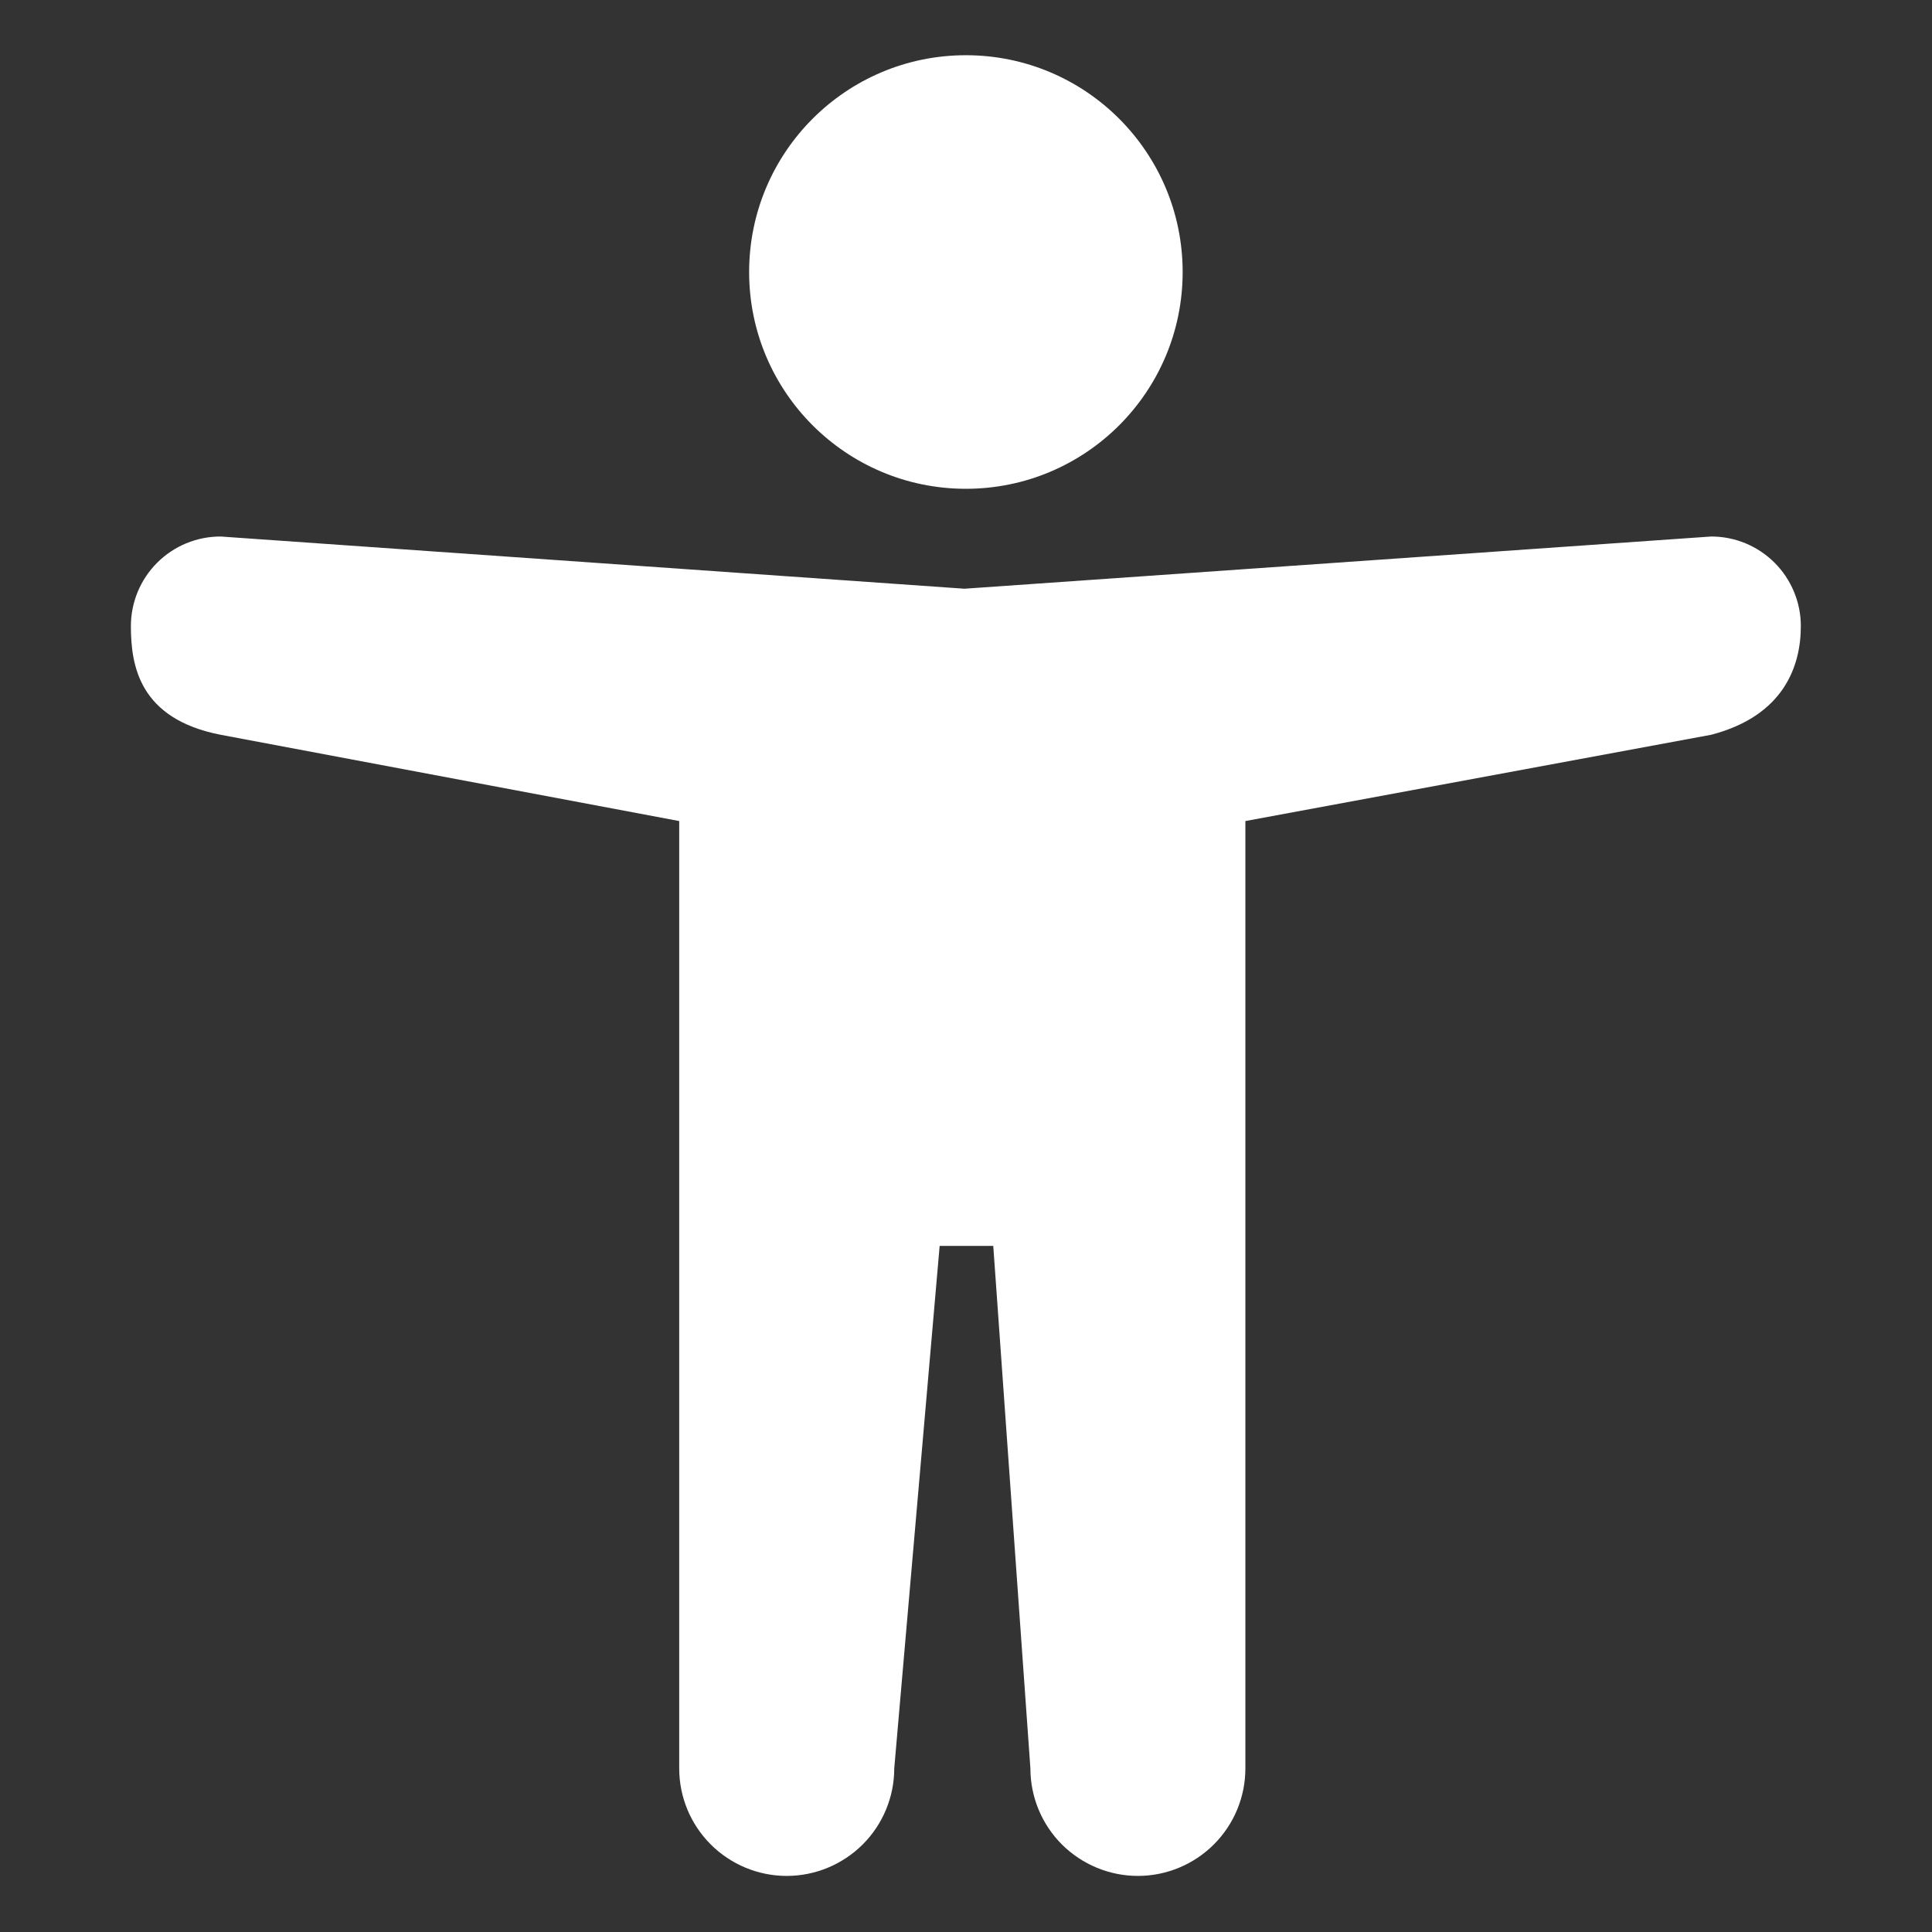 <svg width="36" height="36" viewBox="0 0 36 36" fill="none" xmlns="http://www.w3.org/2000/svg">
<rect x="0" y="0" width="36" height="36" fill="#333333" stroke="none"/>
<path d="M17.998 9.108C20.229 9.108 22.037 7.3 22.037 5.069C22.037 2.838 20.229 1.029 17.998 1.029C15.767 1.029 13.959 2.838 13.959 5.069C13.959 7.3 15.767 9.108 17.998 9.108Z" fill="white"/>
<path d="M31.887 9.997L17.971 10.97L4.109 9.997C3.666 9.997 3.241 10.173 2.928 10.486C2.615 10.799 2.439 11.224 2.439 11.666C2.439 12.403 2.595 13.395 4.109 13.691L12.656 15.299V32.951C12.656 33.483 12.867 33.992 13.243 34.368C13.618 34.743 14.128 34.955 14.659 34.955C15.191 34.955 15.7 34.743 16.076 34.368C16.452 33.992 16.663 33.483 16.663 32.951L17.509 23.216H18.508L19.2 32.951C19.2 33.483 19.411 33.992 19.786 34.368C20.162 34.743 20.672 34.955 21.203 34.955C21.734 34.955 22.244 34.743 22.619 34.368C22.995 33.992 23.206 33.483 23.206 32.951V15.299L31.887 13.691C33.246 13.336 33.556 12.403 33.556 11.666C33.556 11.224 33.38 10.799 33.067 10.486C32.754 10.173 32.33 9.997 31.887 9.997Z" fill="white"/>
</svg>
